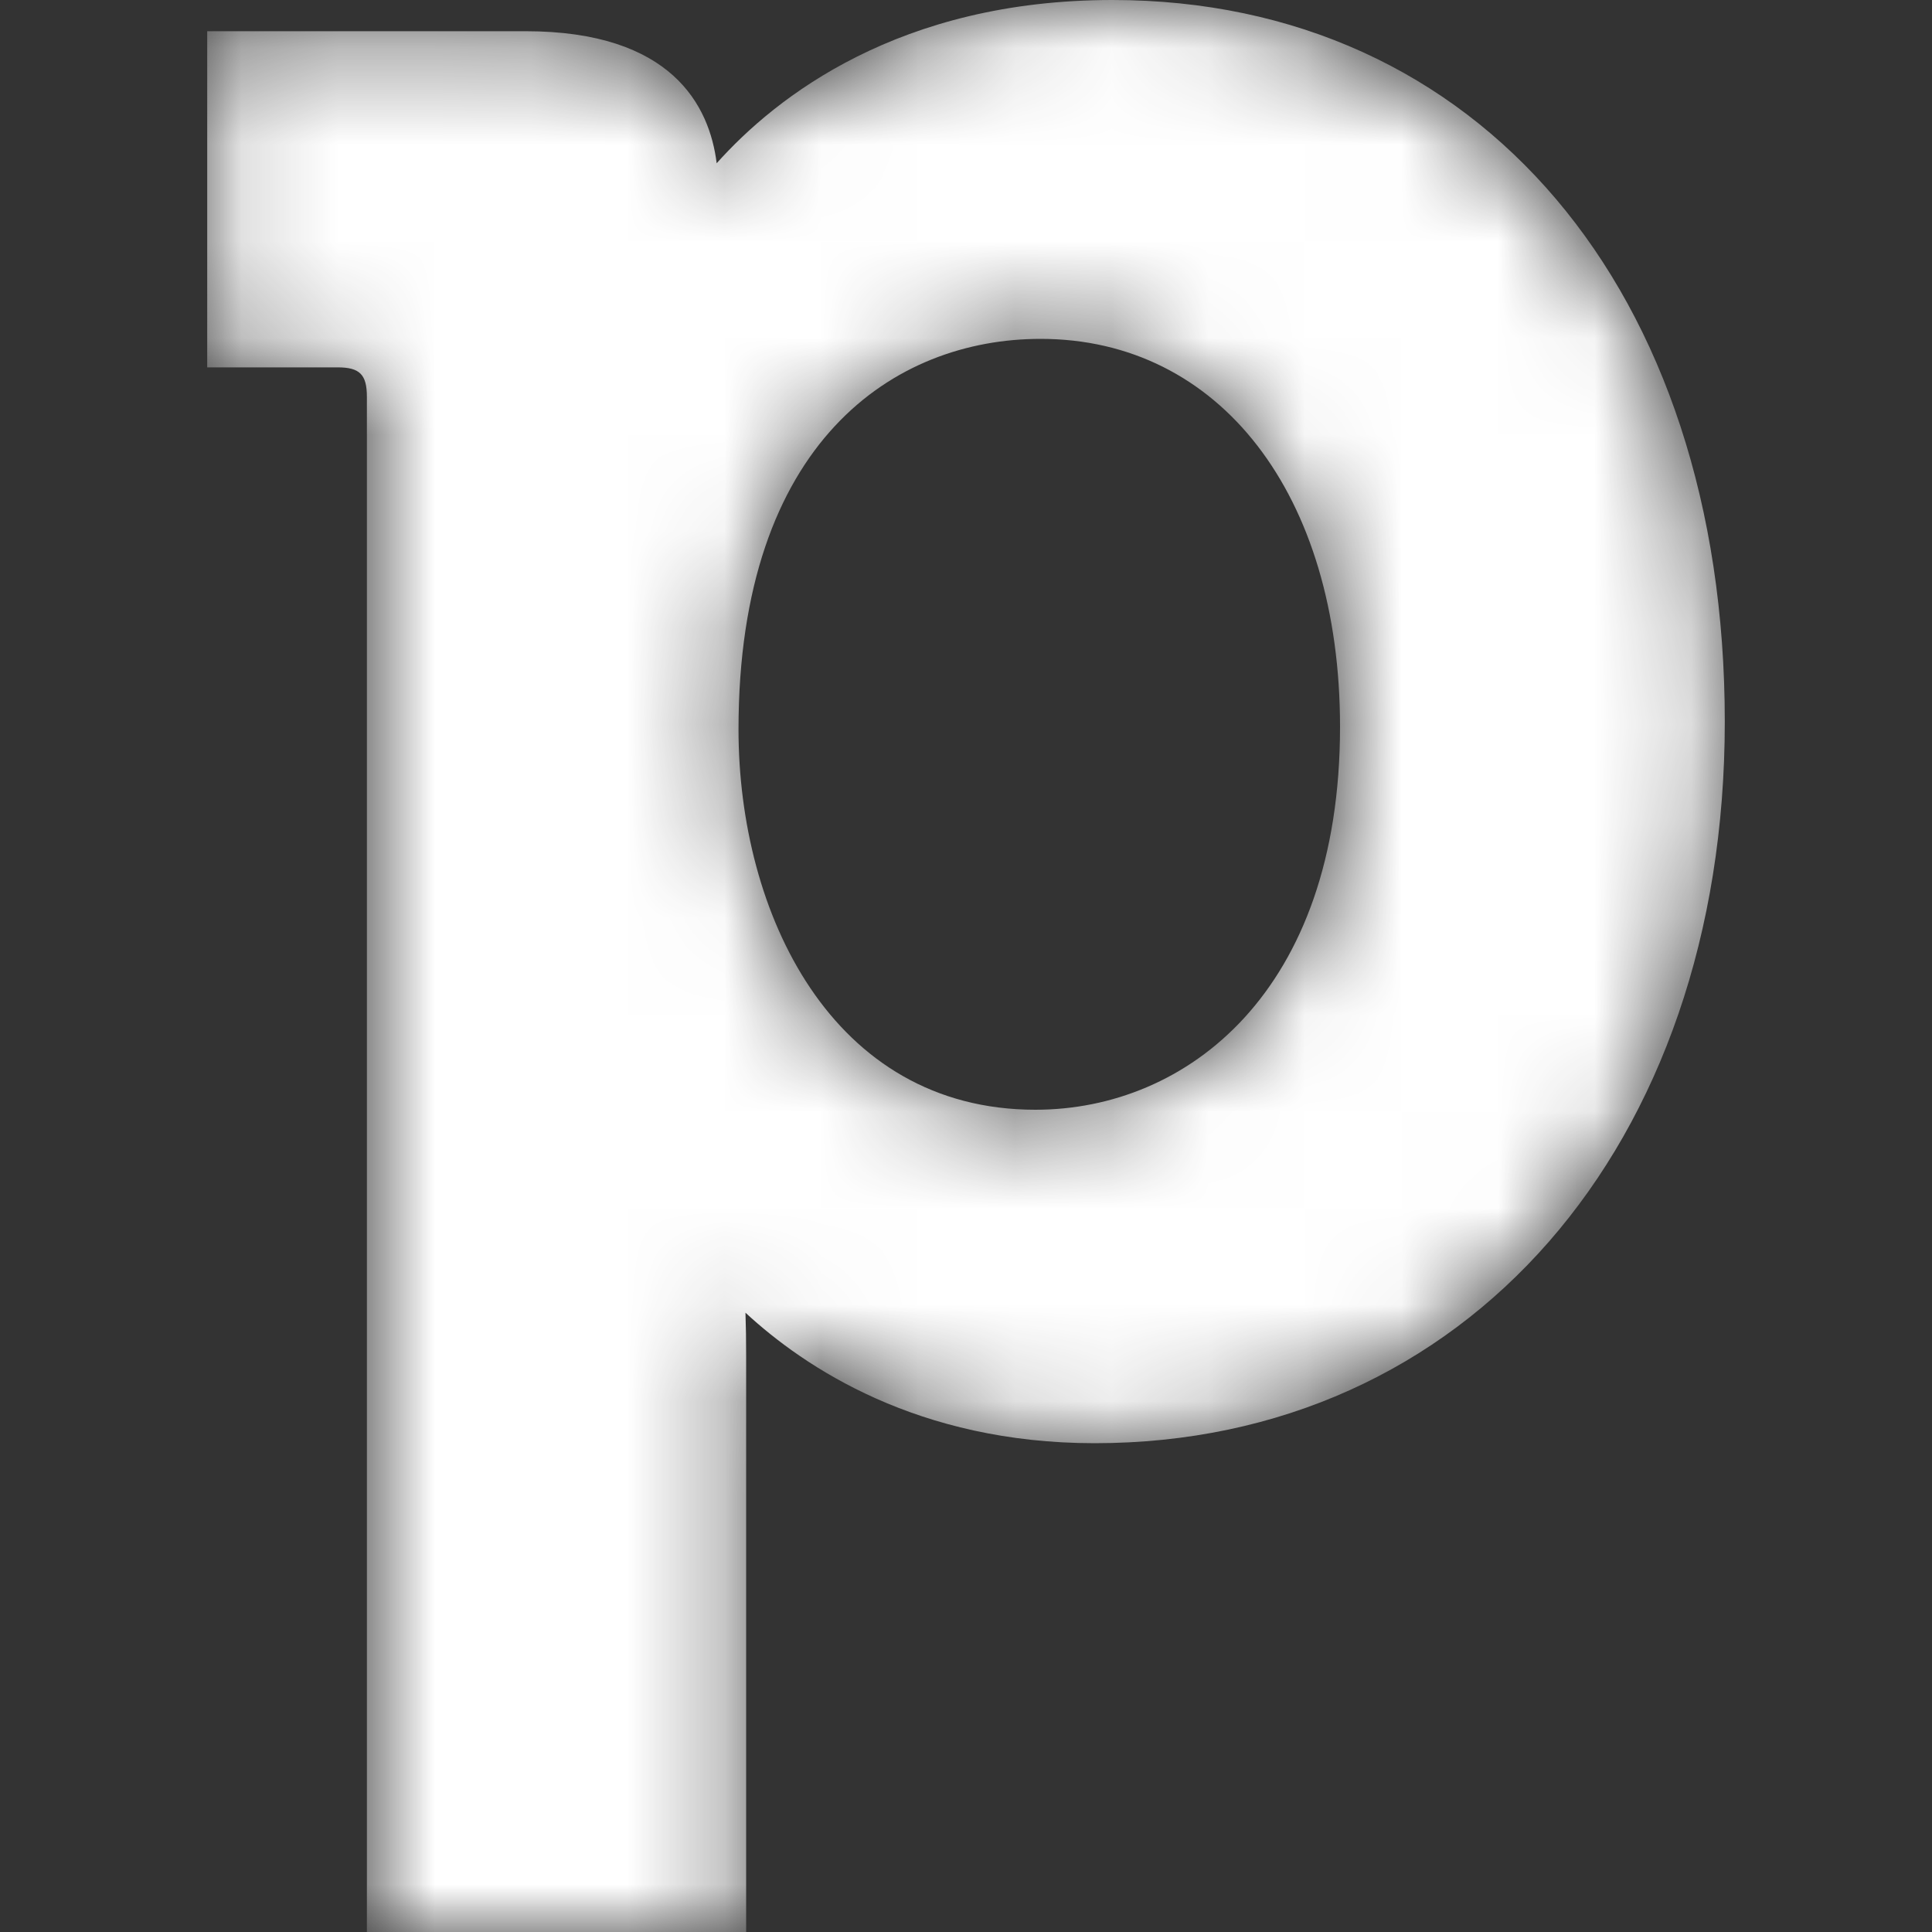 <svg width="20" height="20" viewBox="0 0 20 20" fill="none" xmlns="http://www.w3.org/2000/svg">
<rect x="0" y="0" width="20" height="20" fill="#333333" stroke="none"/>
<mask id="pipedrive-mask" mask-type="alpha" maskUnits="userSpaceOnUse" x="2" y="0" width="16" height="20">
<path d="M7.645 7.551C7.645 9.445 8.605 11.488 10.719 11.488C12.287 11.488 13.872 10.264 13.872 7.524C13.872 5.121 12.626 3.508 10.772 3.508C9.26 3.508 7.645 4.57 7.645 7.551ZM11.516 0C15.307 0 17.855 3.002 17.855 7.471C17.855 11.87 15.171 14.94 11.332 14.94C9.502 14.94 8.33 14.156 7.717 13.589C7.722 13.724 7.724 13.874 7.724 14.035V20H3.798V4.108C3.798 3.877 3.724 3.803 3.495 3.803H2.145V0.323H5.439C6.956 0.323 7.345 1.095 7.419 1.69C8.035 1 9.311 0 11.516 0Z" fill="white"/>
</mask>
<g mask="url(#pipedrive-mask)">
<path d="M7.645 7.551C7.645 9.445 8.605 11.488 10.719 11.488C12.287 11.488 13.872 10.264 13.872 7.524C13.872 5.121 12.626 3.508 10.772 3.508C9.26 3.508 7.645 4.57 7.645 7.551ZM11.516 0C15.307 0 17.855 3.002 17.855 7.471C17.855 11.87 15.171 14.94 11.332 14.94C9.502 14.94 8.33 14.156 7.717 13.589C7.722 13.724 7.724 13.874 7.724 14.035V20H3.798V4.108C3.798 3.877 3.724 3.803 3.495 3.803H2.145V0.323H5.439C6.956 0.323 7.345 1.095 7.419 1.69C8.035 1 9.311 0 11.516 0Z" fill="white"/>
</g>
</svg>
